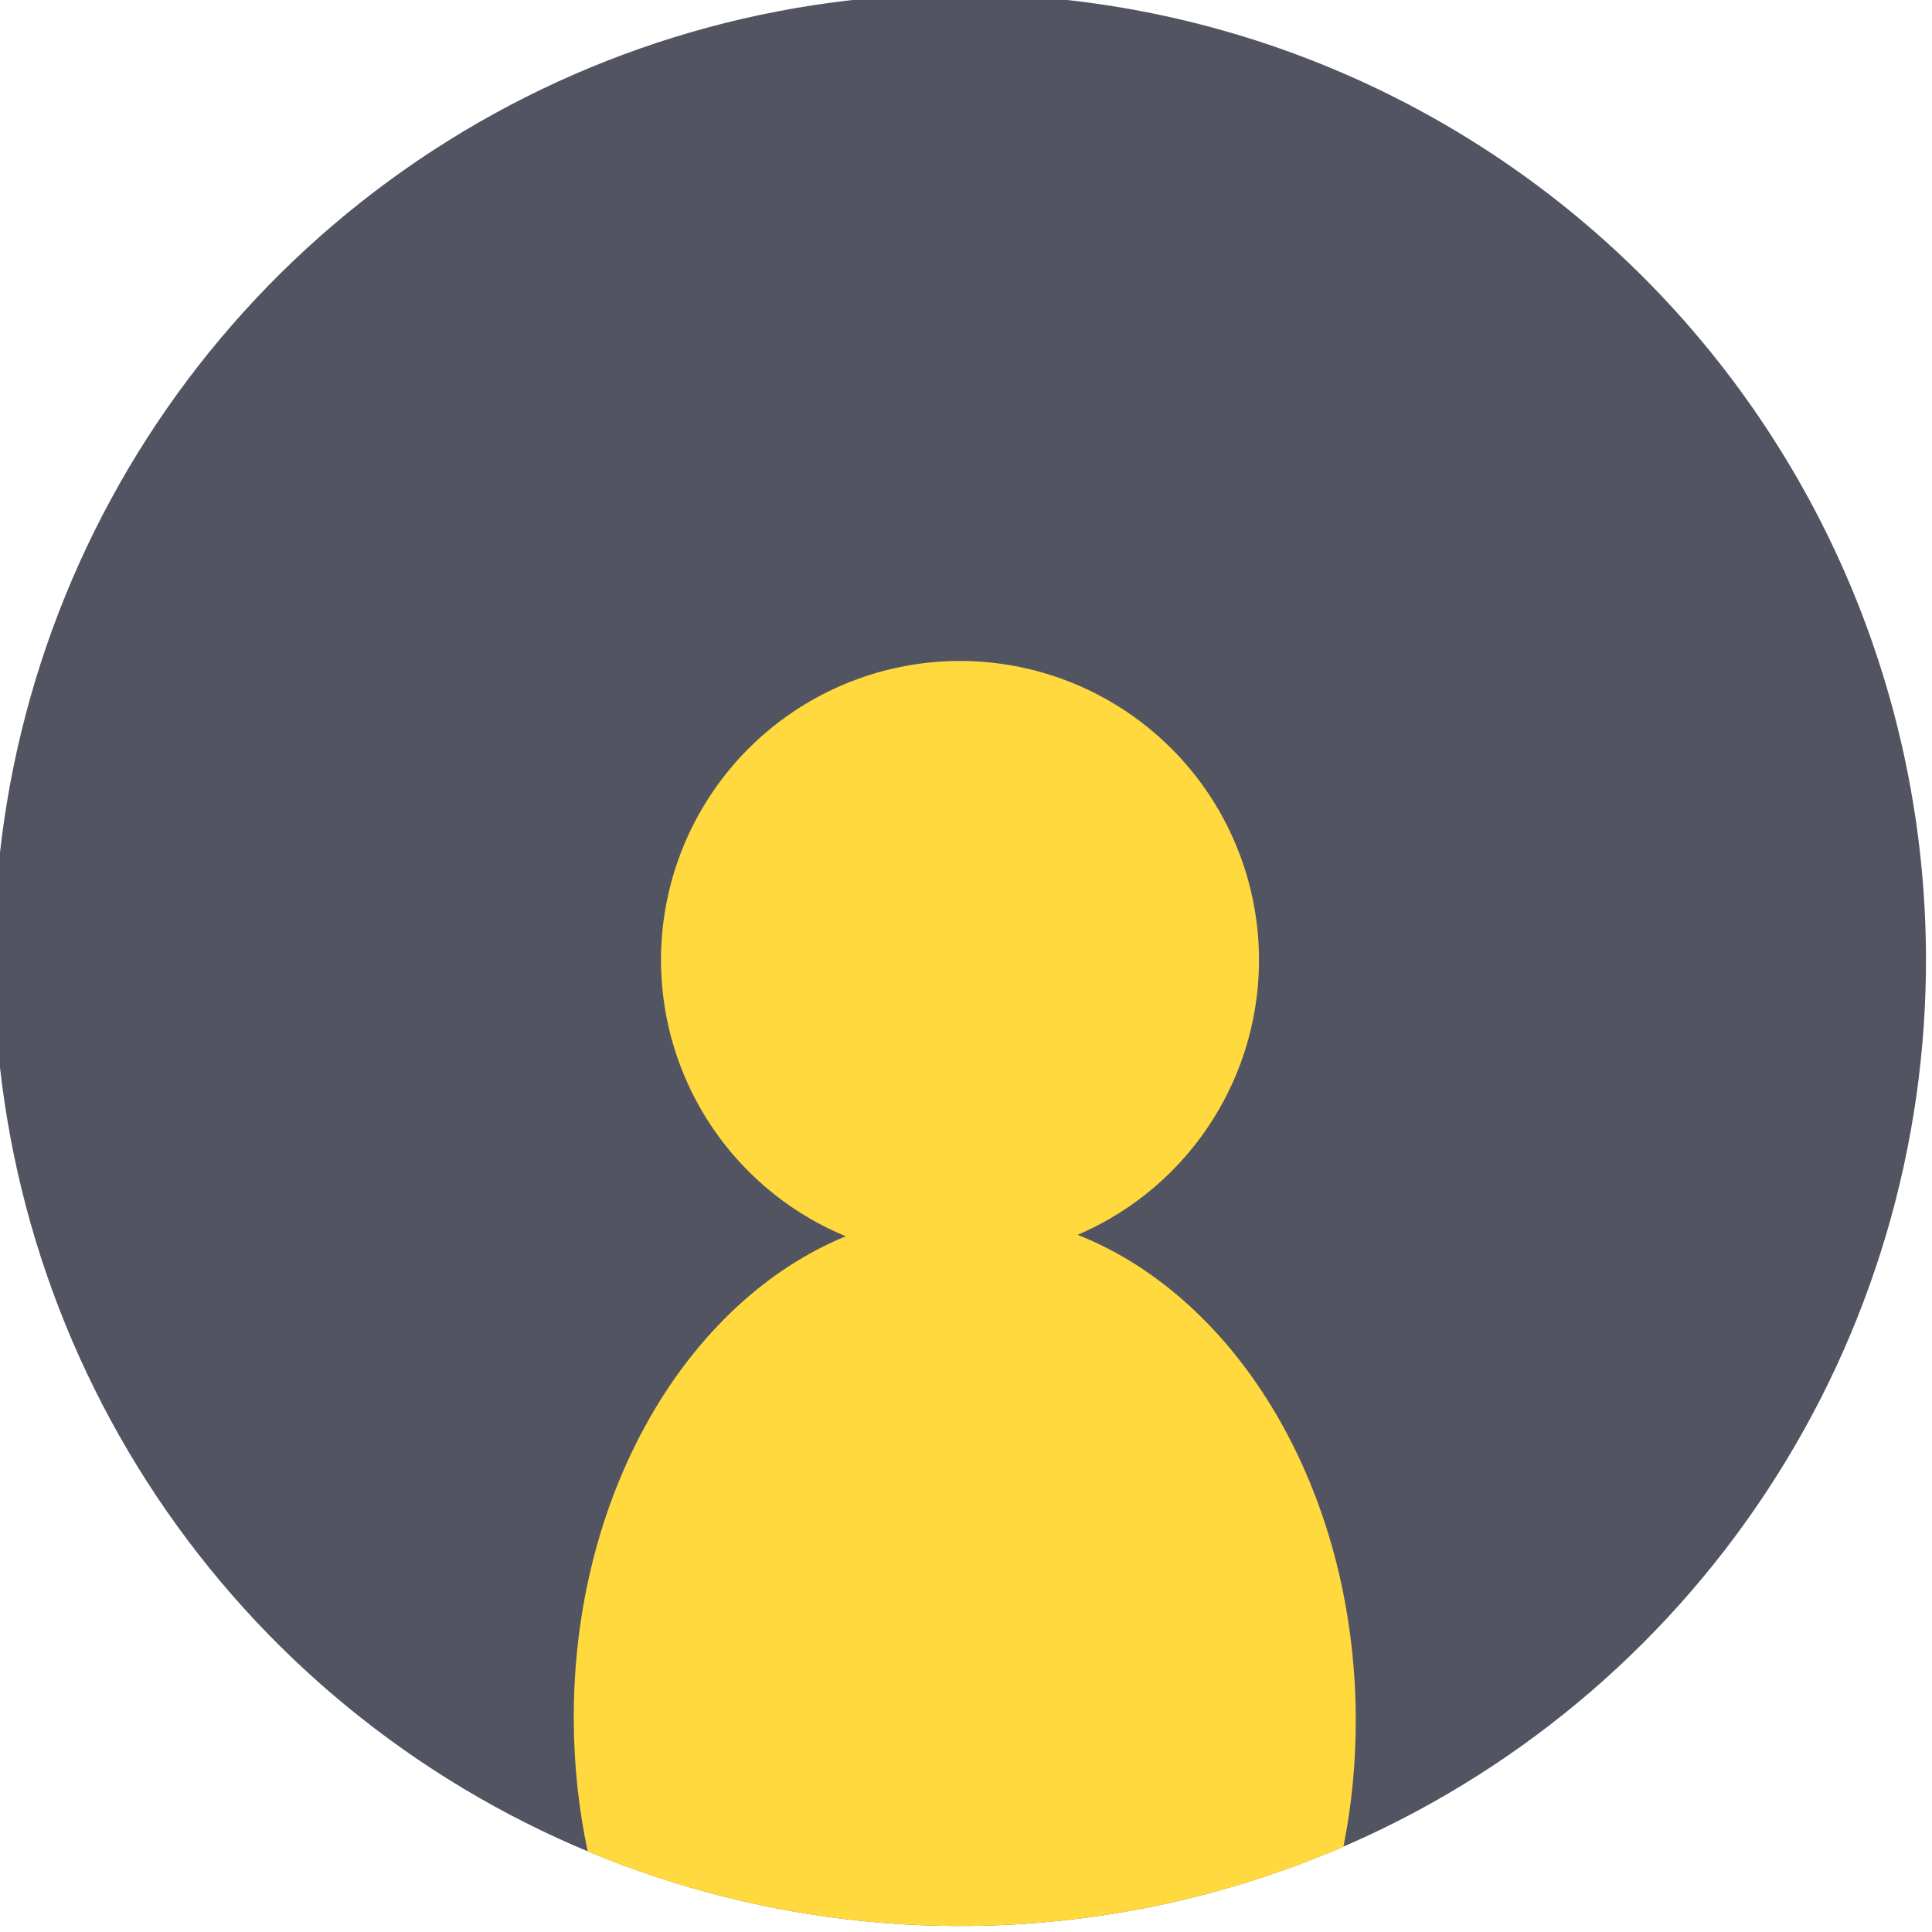 <svg width="64" height="64" viewBox="0 0 64 64" fill="none" xmlns="http://www.w3.org/2000/svg">
<g clip-path="url(#clip0_107_355)">
<path d="M63.8 31.6C63.84 37.929 62.002 44.127 58.519 49.411C55.036 54.696 50.064 58.828 44.233 61.287C38.401 63.746 31.971 64.42 25.756 63.224C19.541 62.028 13.82 59.016 9.316 54.569C4.813 50.122 1.73 44.44 0.456 38.24C-0.818 32.041 -0.225 25.603 2.161 19.741C4.546 13.879 8.616 8.855 13.856 5.306C19.096 1.757 25.271 -0.158 31.6 -0.198C35.802 -0.224 39.969 0.577 43.861 2.161C47.754 3.745 51.296 6.08 54.286 9.032C57.276 11.985 59.655 15.498 61.288 19.37C62.92 23.242 63.774 27.398 63.8 31.6Z" fill="#535461"/>
<path d="M44.911 56.861C44.922 58.31 44.785 59.755 44.504 61.176C40.555 62.88 36.303 63.773 32.002 63.8C27.701 63.827 23.439 62.988 19.468 61.333C19.169 59.916 19.015 58.472 19.007 57.024C18.959 49.497 22.754 43.111 28.018 40.953C25.905 40.08 24.159 38.502 23.076 36.488C21.994 34.473 21.642 32.146 22.08 29.902C22.518 27.657 23.719 25.634 25.48 24.174C27.24 22.715 29.452 21.91 31.738 21.895C34.025 21.881 36.247 22.659 38.025 24.096C39.804 25.533 41.031 27.541 41.497 29.78C41.964 32.019 41.641 34.35 40.584 36.378C39.527 38.406 37.8 40.005 35.698 40.905C40.991 42.997 44.864 49.334 44.911 56.861Z" fill="#FFD93D"/>
</g>
<defs>
<clipPath id="clip0_107_355">
<rect width="64" height="64" fill="white"/>
</clipPath>
</defs>
</svg>
